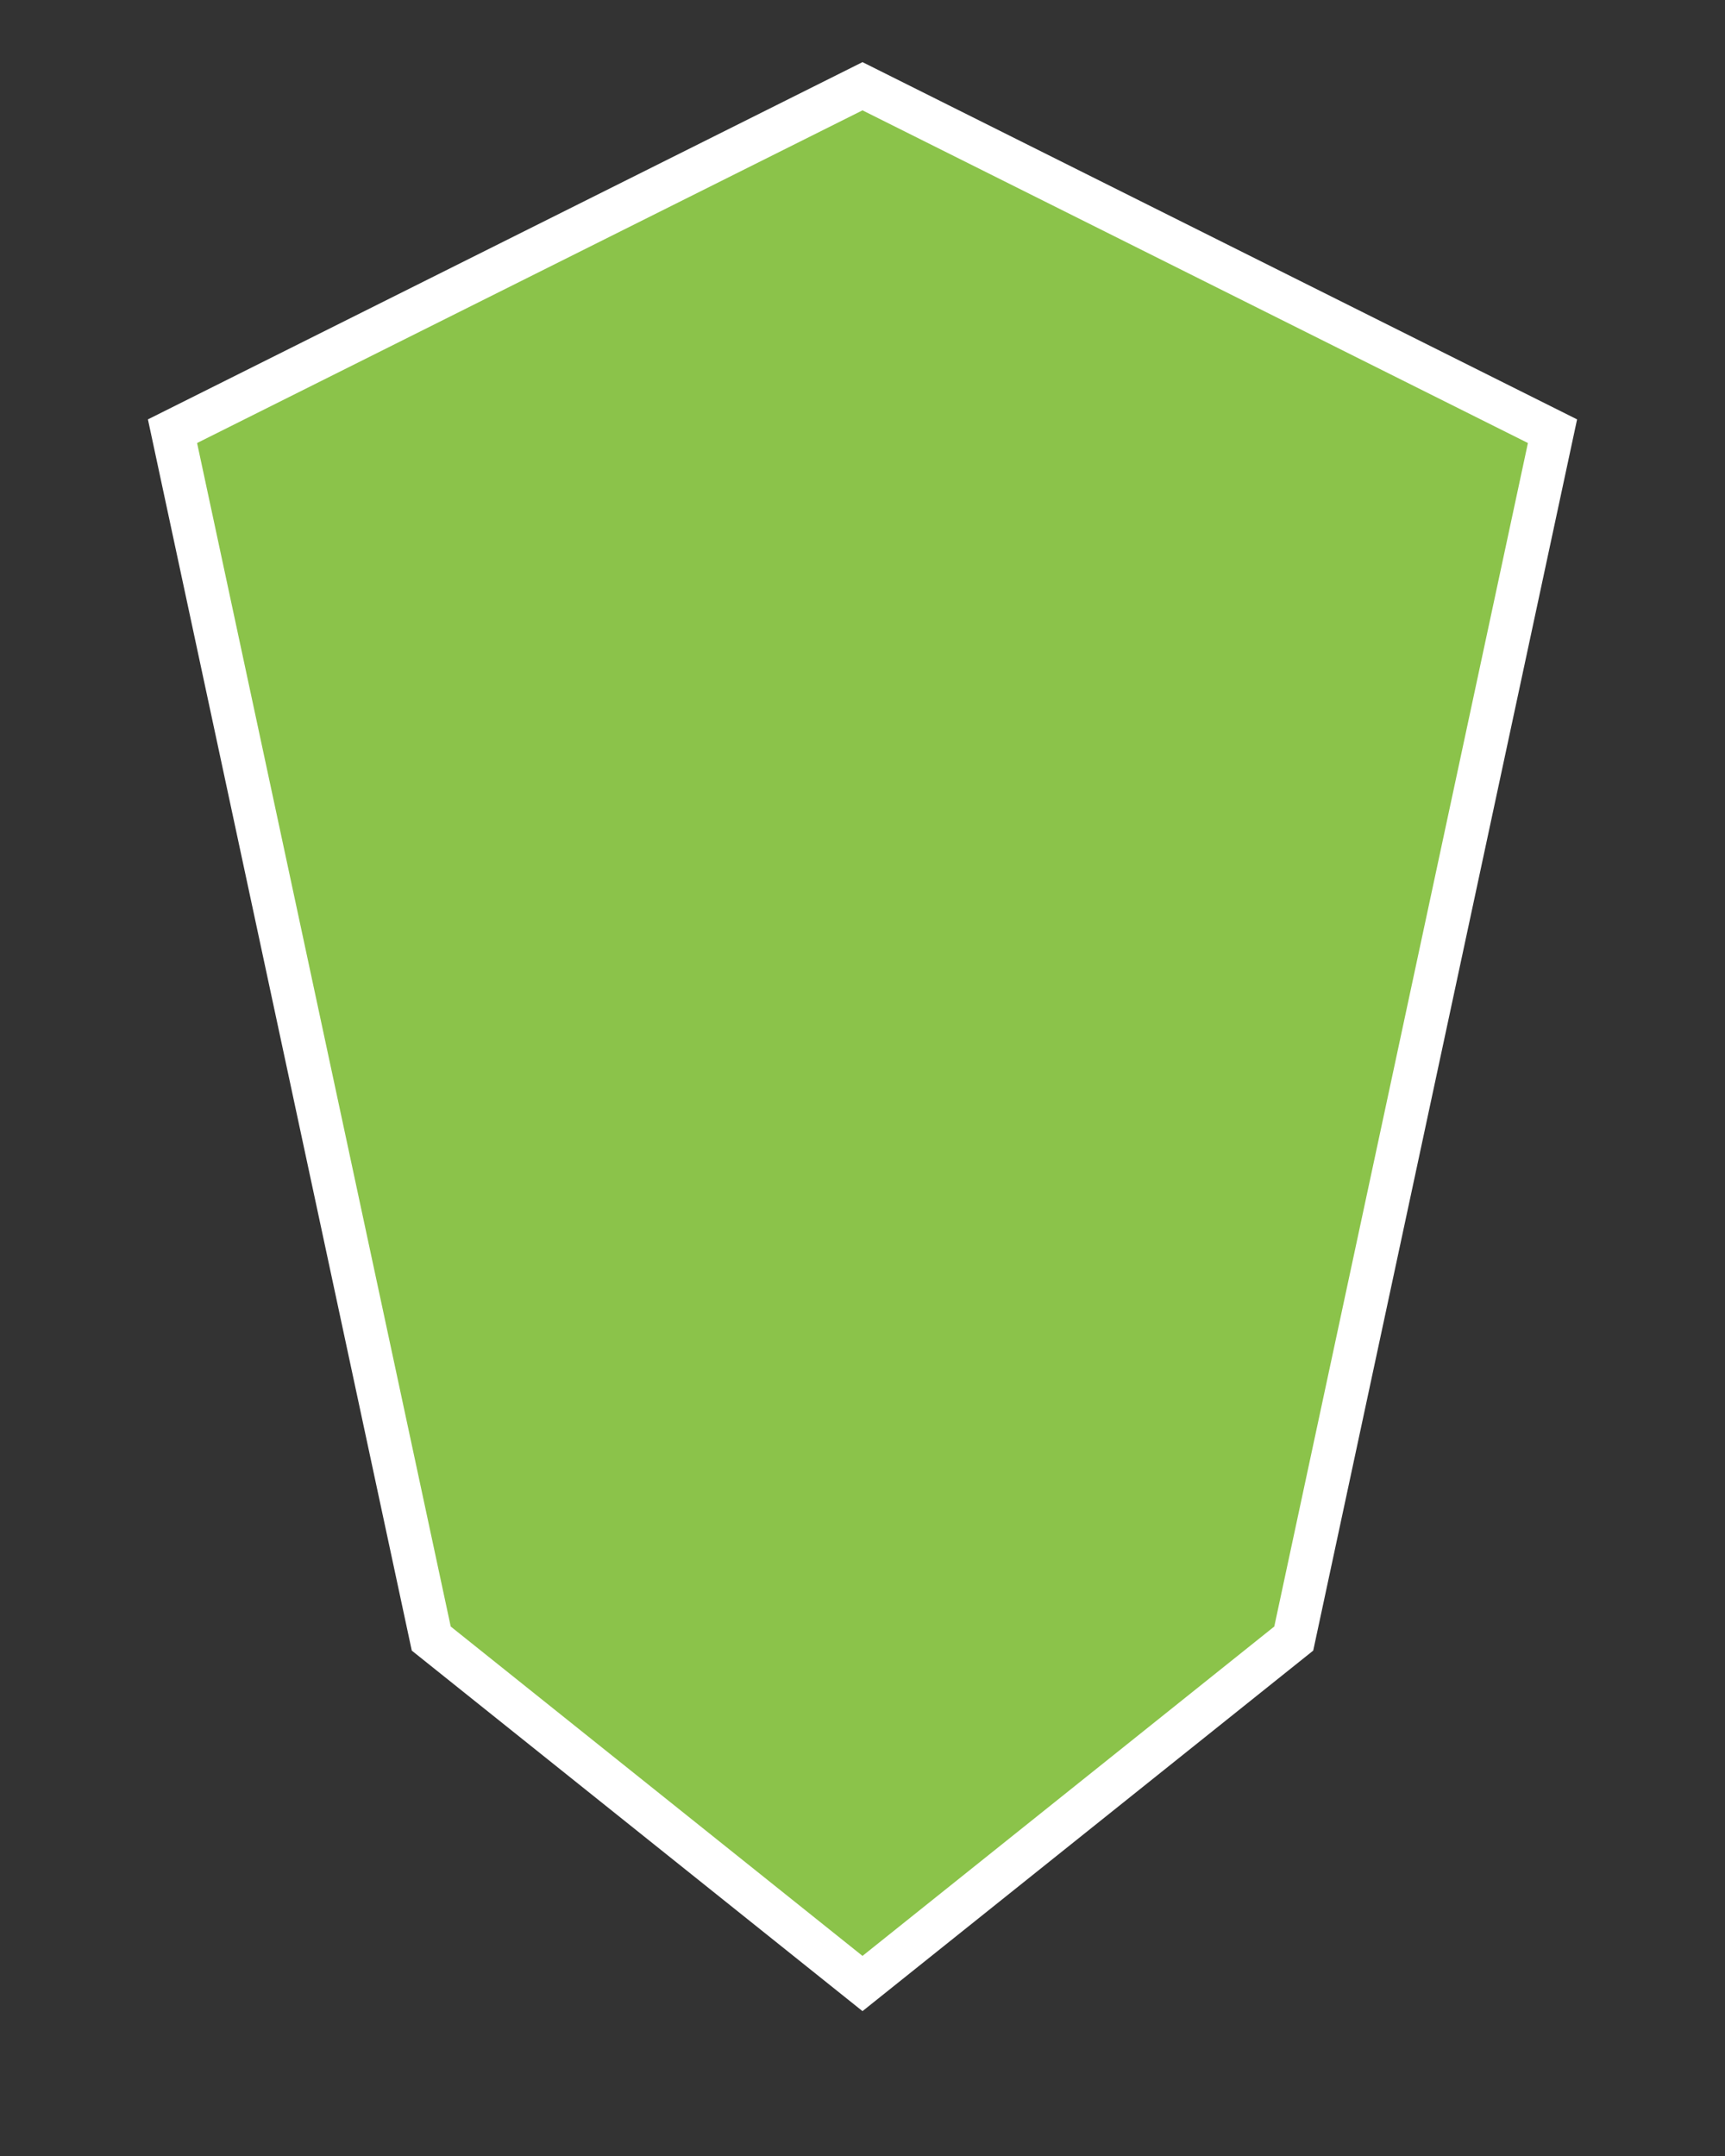 <svg height="250" viewbox="0 0 200 250" width="200" xmlns="http://www.w3.org/2000/svg">
<rect width="100%" height="100%" fill="#333333" stroke="none"/>
<path d="M100 10 L180 50 L150 190 L100 230 L50 190 L20 50 Z" fill="#8bc34a" stroke="#ffffff" stroke-width="5"></path>
</svg>